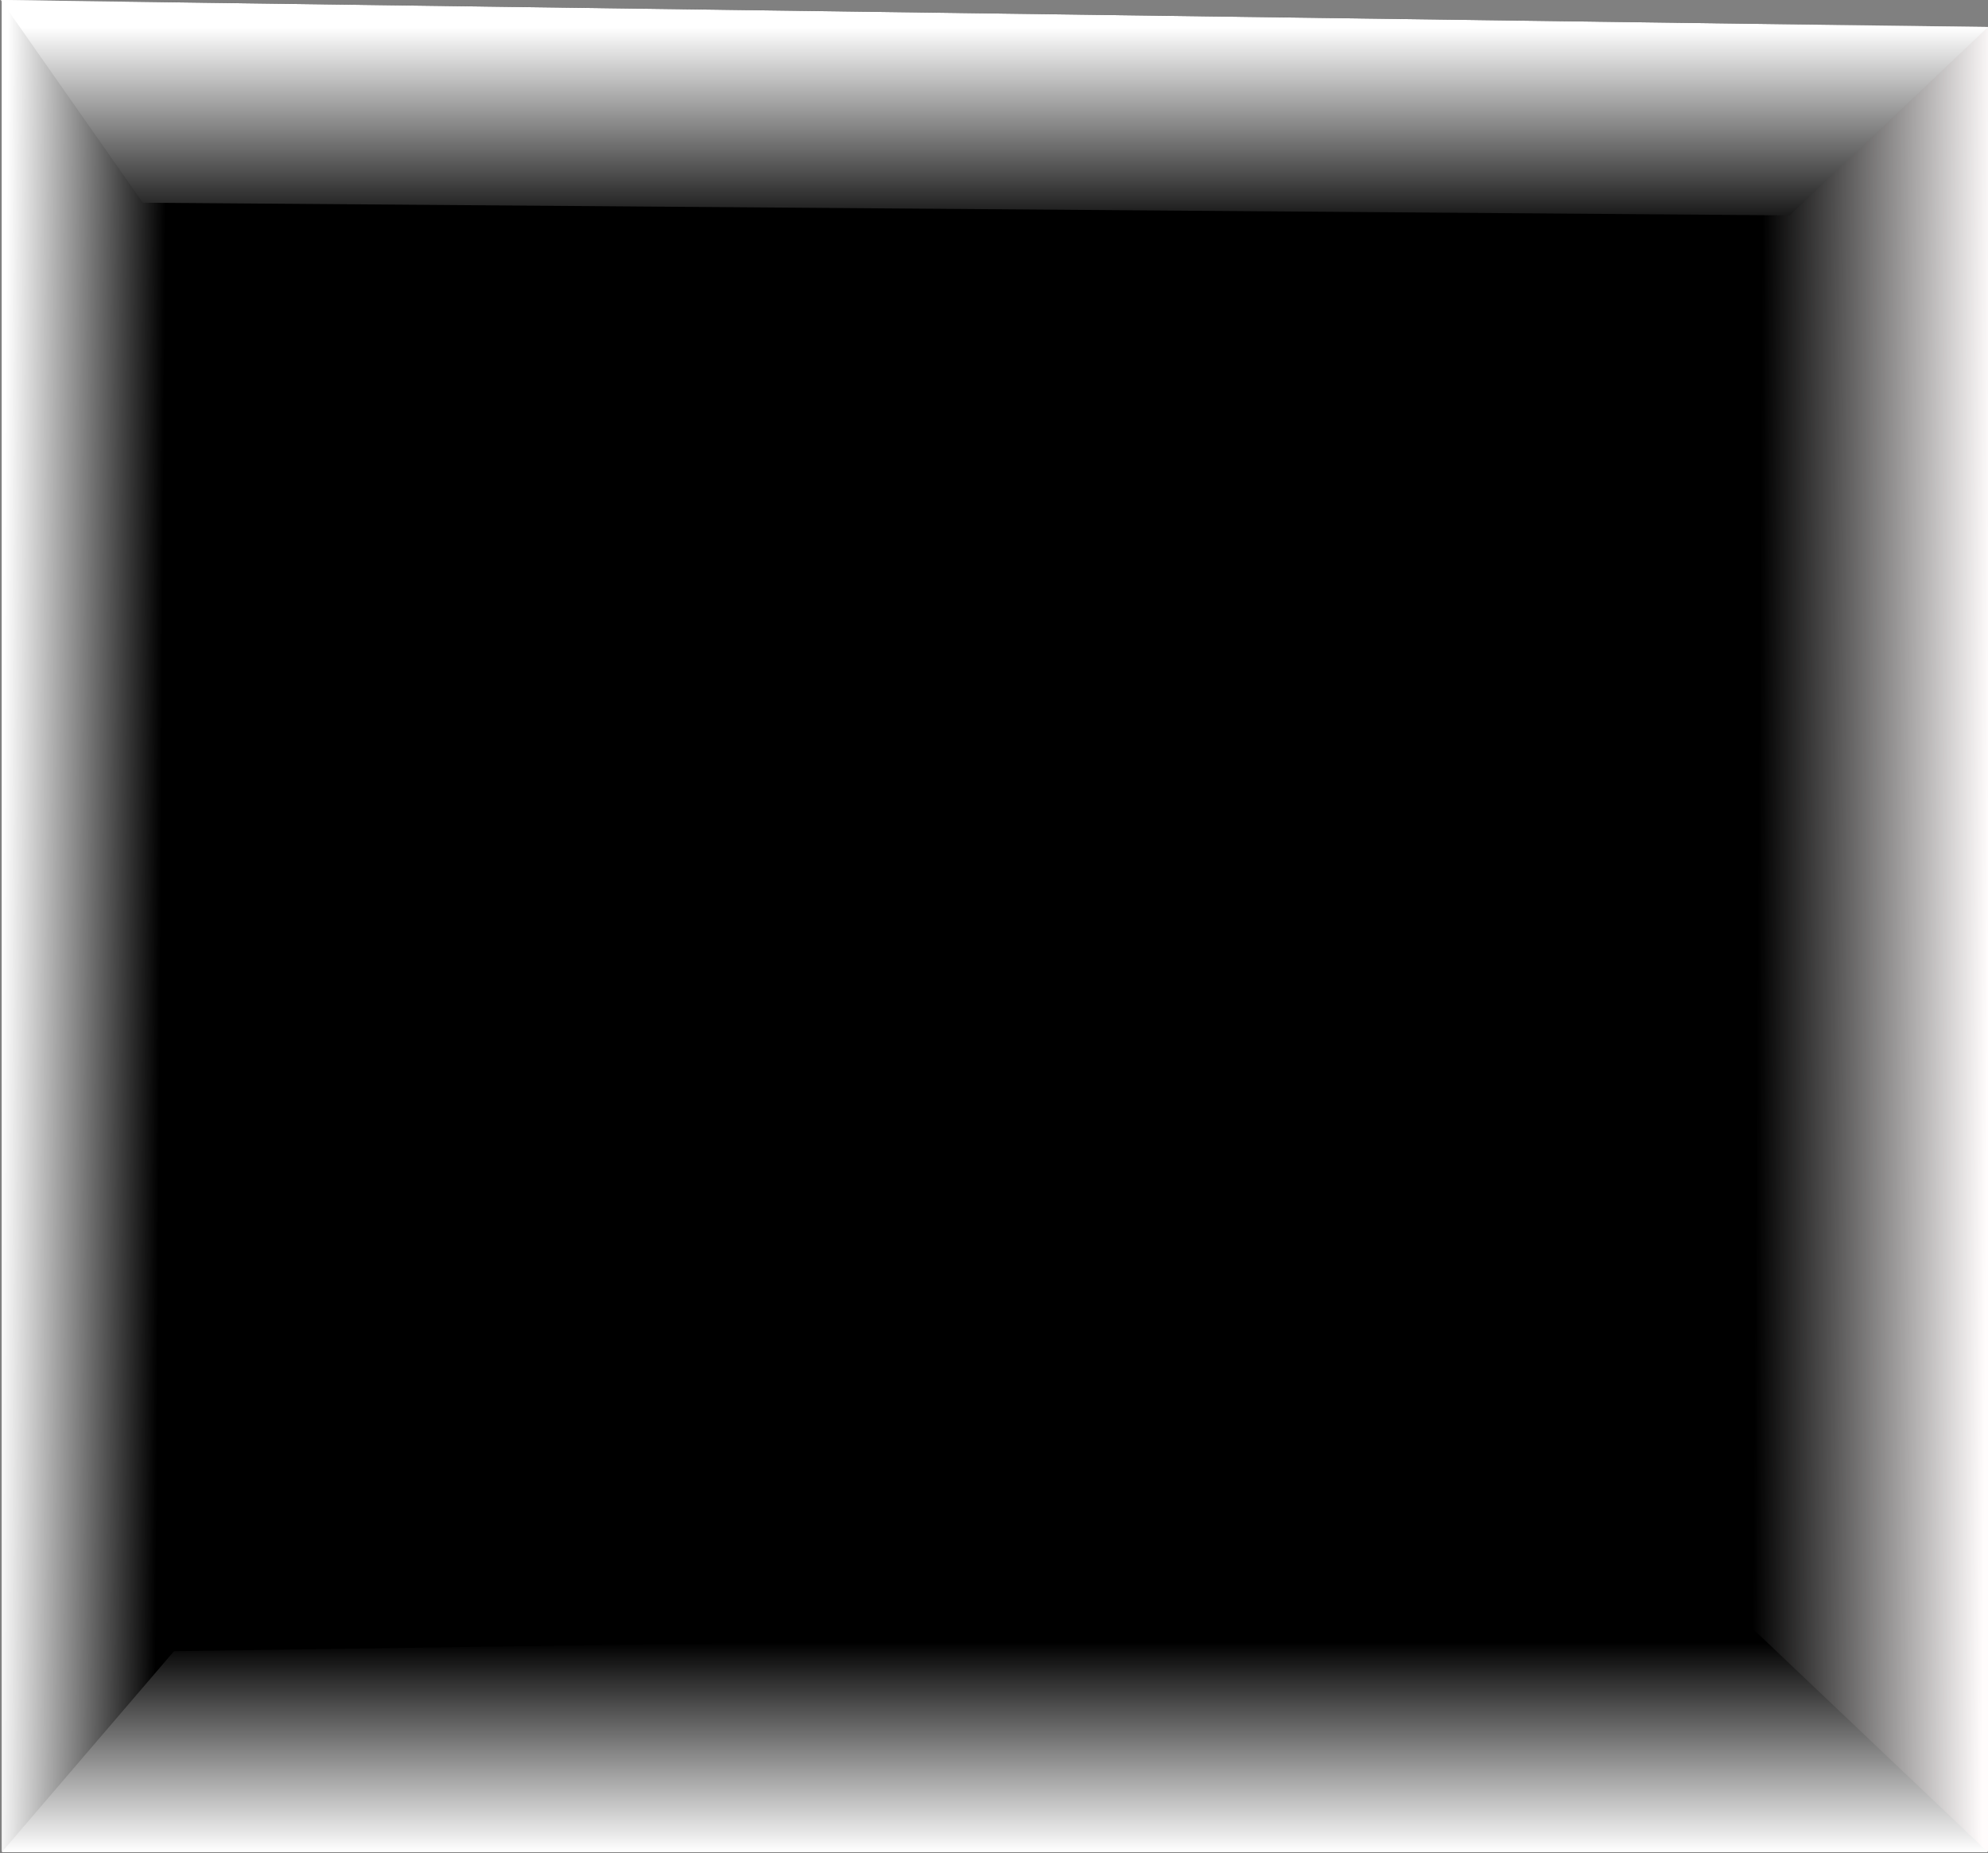 <svg width="1177" height="1097" viewBox="0 0 1177 1097" fill="none" xmlns="http://www.w3.org/2000/svg">
<rect x="0" y="0" width="1177" height="1097" fill="#808080" stroke="none"/>
<path d="M1 0L1177 16V1096H1V0Z" fill="url(#paint0_linear_2060_2214)"/>
<path d="M0.5 0L1177 16L1059.5 127.5L84.5 120L0.5 0Z" fill="url(#paint1_linear_2060_2214)"/>
<path d="M1 1096.5H1177L1037.5 964L103 977.5L1 1096.5Z" fill="url(#paint2_linear_2060_2214)"/>
<defs>
<linearGradient id="paint0_linear_2060_2214" x1="1" y1="548" x2="1177" y2="556" gradientUnits="userSpaceOnUse">
<stop stop-color="white"/>
<stop offset="0.08"/>
<stop offset="0.884"/>
<stop offset="1" stop-color="#FFFCFC"/>
</linearGradient>
<linearGradient id="paint1_linear_2060_2214" x1="570" y1="16" x2="570" y2="1096" gradientUnits="userSpaceOnUse">
<stop stop-color="white"/>
<stop offset="0.115"/>
<stop offset="0.938"/>
<stop offset="1" stop-color="white"/>
</linearGradient>
<linearGradient id="paint2_linear_2060_2214" x1="570" y1="1096.5" x2="570" y2="16.499" gradientUnits="userSpaceOnUse">
<stop stop-color="white"/>
<stop offset="0.115"/>
<stop offset="0.938"/>
<stop offset="1" stop-color="white"/>
</linearGradient>
</defs>
</svg>
